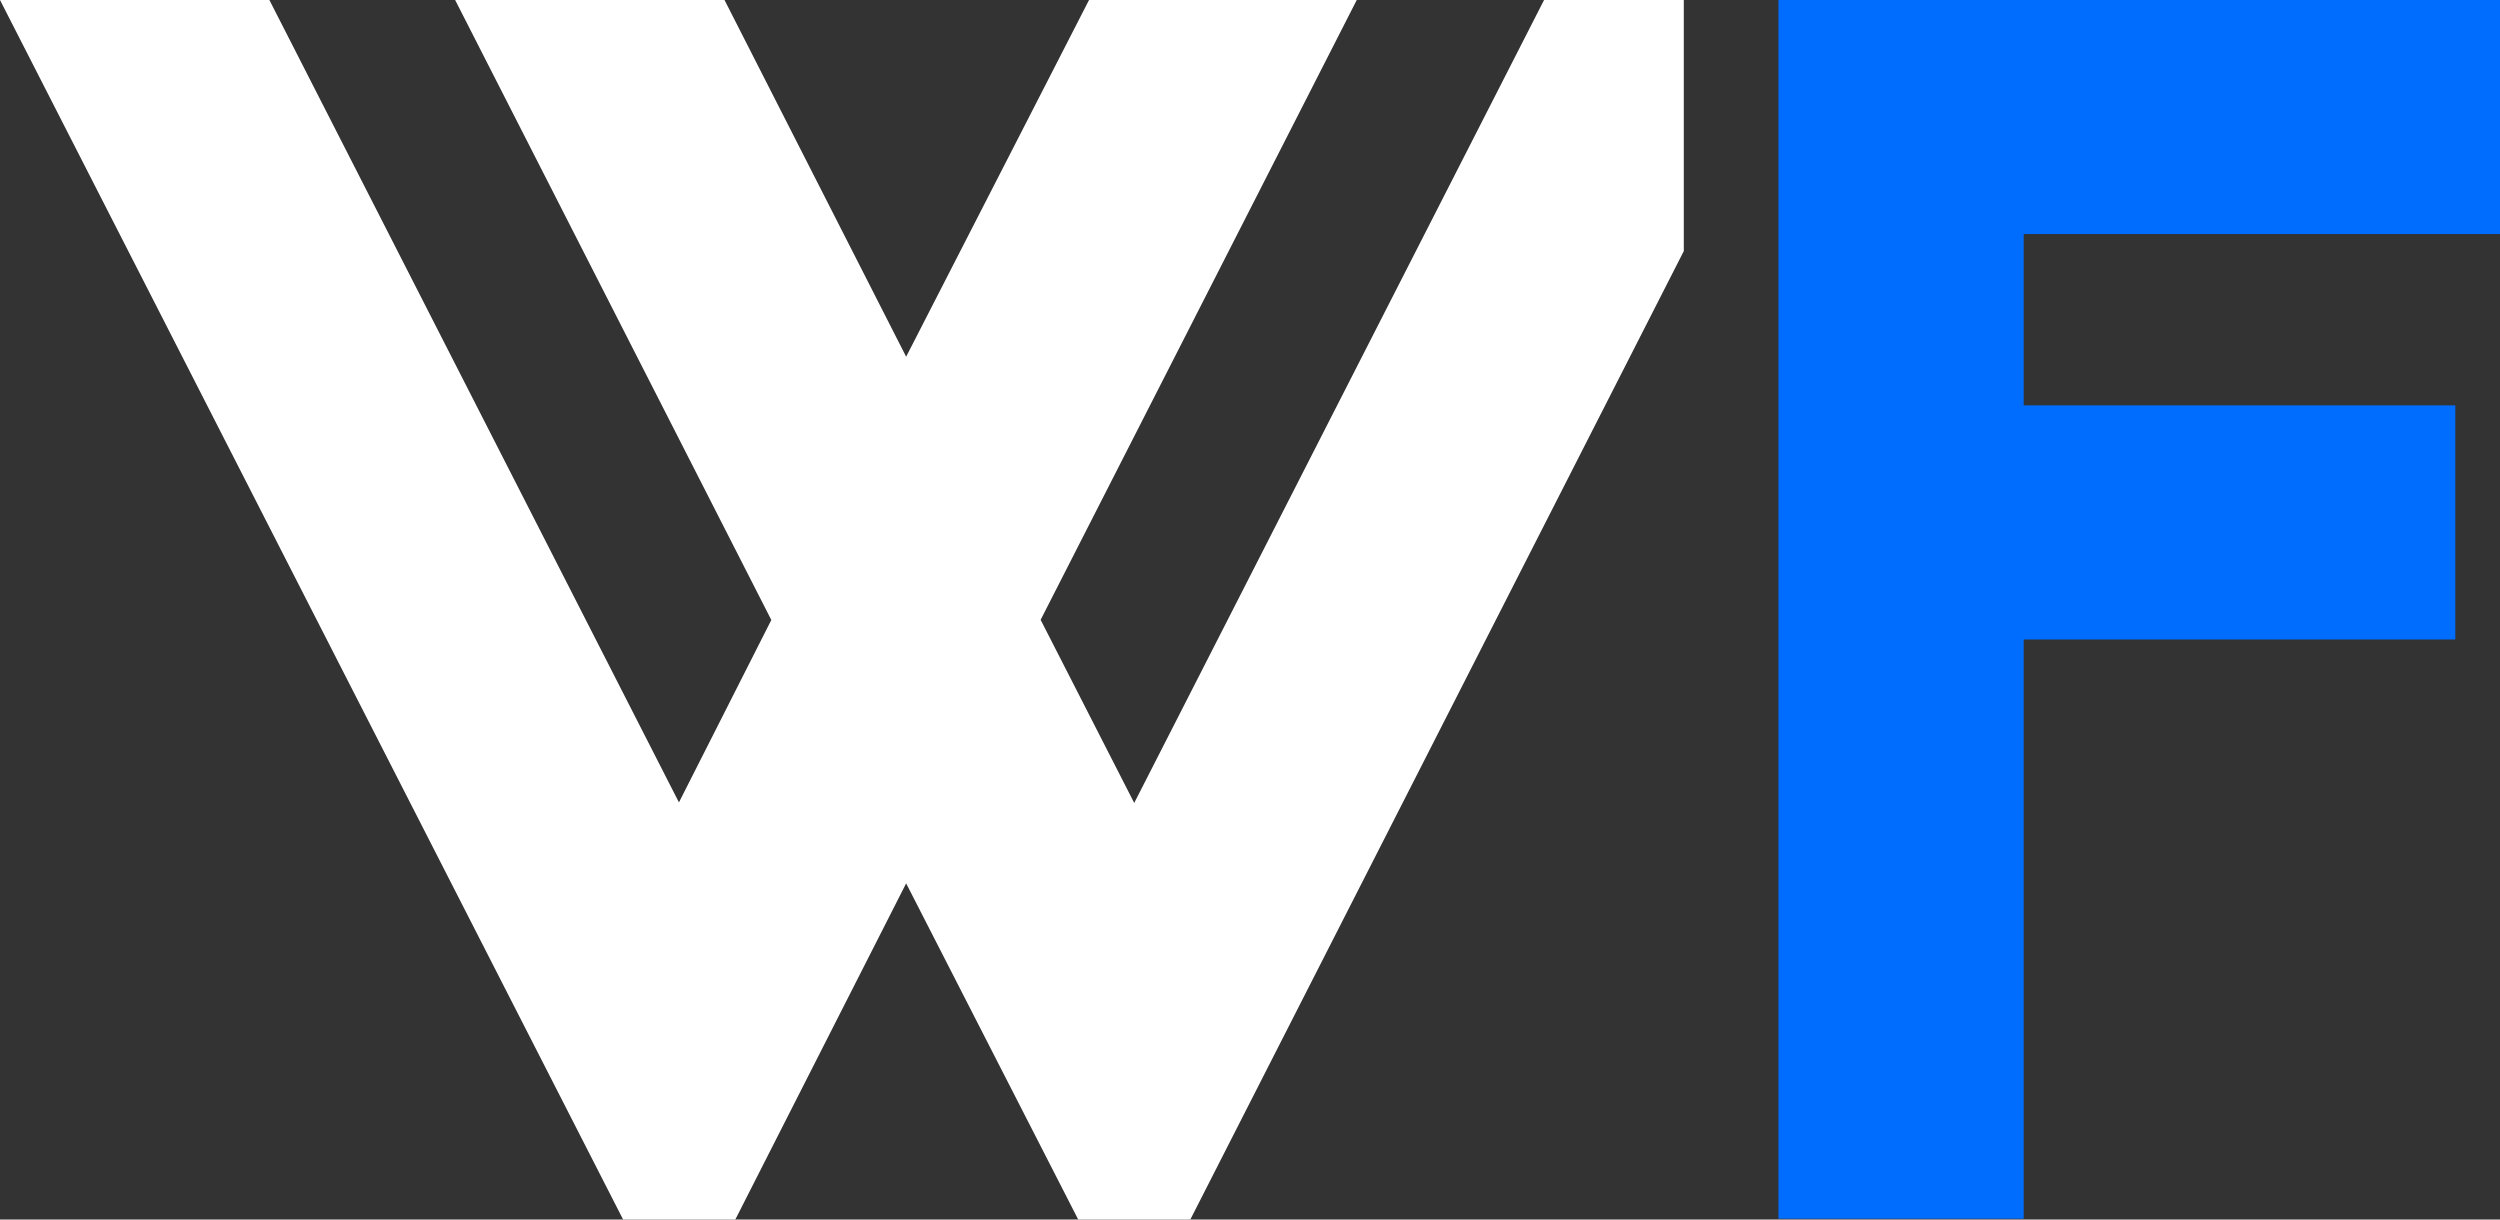 <?xml version="1.0" encoding="utf-8"?>
<!-- Generator: Adobe Illustrator 14.0.0, SVG Export Plug-In . SVG Version: 6.00 Build 43363)  -->
<!DOCTYPE svg PUBLIC "-//W3C//DTD SVG 1.1//EN" "http://www.w3.org/Graphics/SVG/1.1/DTD/svg11.dtd">
<svg version="1.1" id="Calque_1" xmlns="http://www.w3.org/2000/svg" xmlns:xlink="http://www.w3.org/1999/xlink" x="0px" y="0px"
	 width="131.855px" height="64.32px" viewBox="0 0 131.855 64.32" enable-background="new 0 0 131.855 64.32" xml:space="preserve">
<rect x="0" y="0" width="131.855" height="64.32" fill="#333333" stroke="none"/>
<g>
	<polygon fill="#FFFFFF" points="85.307,3.5 83.58,3.5 59.823,50.043 50.955,32.693 65.844,3.5 59.576,3.5 47.781,26.506 
		36.066,3.5 29.719,3.5 44.607,32.693 35.821,50.043 12.064,3.5 5.719,3.5 35.006,60.82 36.635,60.82 47.781,38.887 59.008,60.82 
		60.635,60.82 85.307,12.402 	"/>
	<polygon fill="#FFFFFF" points="62.78,64.32 56.867,64.32 47.792,46.59 38.782,64.32 32.864,64.32 0,0 14.208,0 35.809,42.32 
		40.681,32.699 24.005,0 38.212,0 47.792,18.813 57.438,0 71.558,0 54.885,32.691 59.821,42.349 81.437,0 88.807,0 88.807,13.242 
		62.78,64.32 	"/>
</g>
<g>
	<path fill="#0088FF" d="M103.234,8.844v16.037h22.764v5.346h-22.764v30.551h-5.936V3.5h31.057v5.344H103.234z"/>
	<polygon fill="#006DFF" points="106.734,64.277 93.799,64.277 93.799,0 131.855,0 131.855,12.344 106.734,12.344 106.734,21.381 
		129.498,21.381 129.498,33.727 106.734,33.727 106.734,64.277 	"/>
</g>
</svg>
